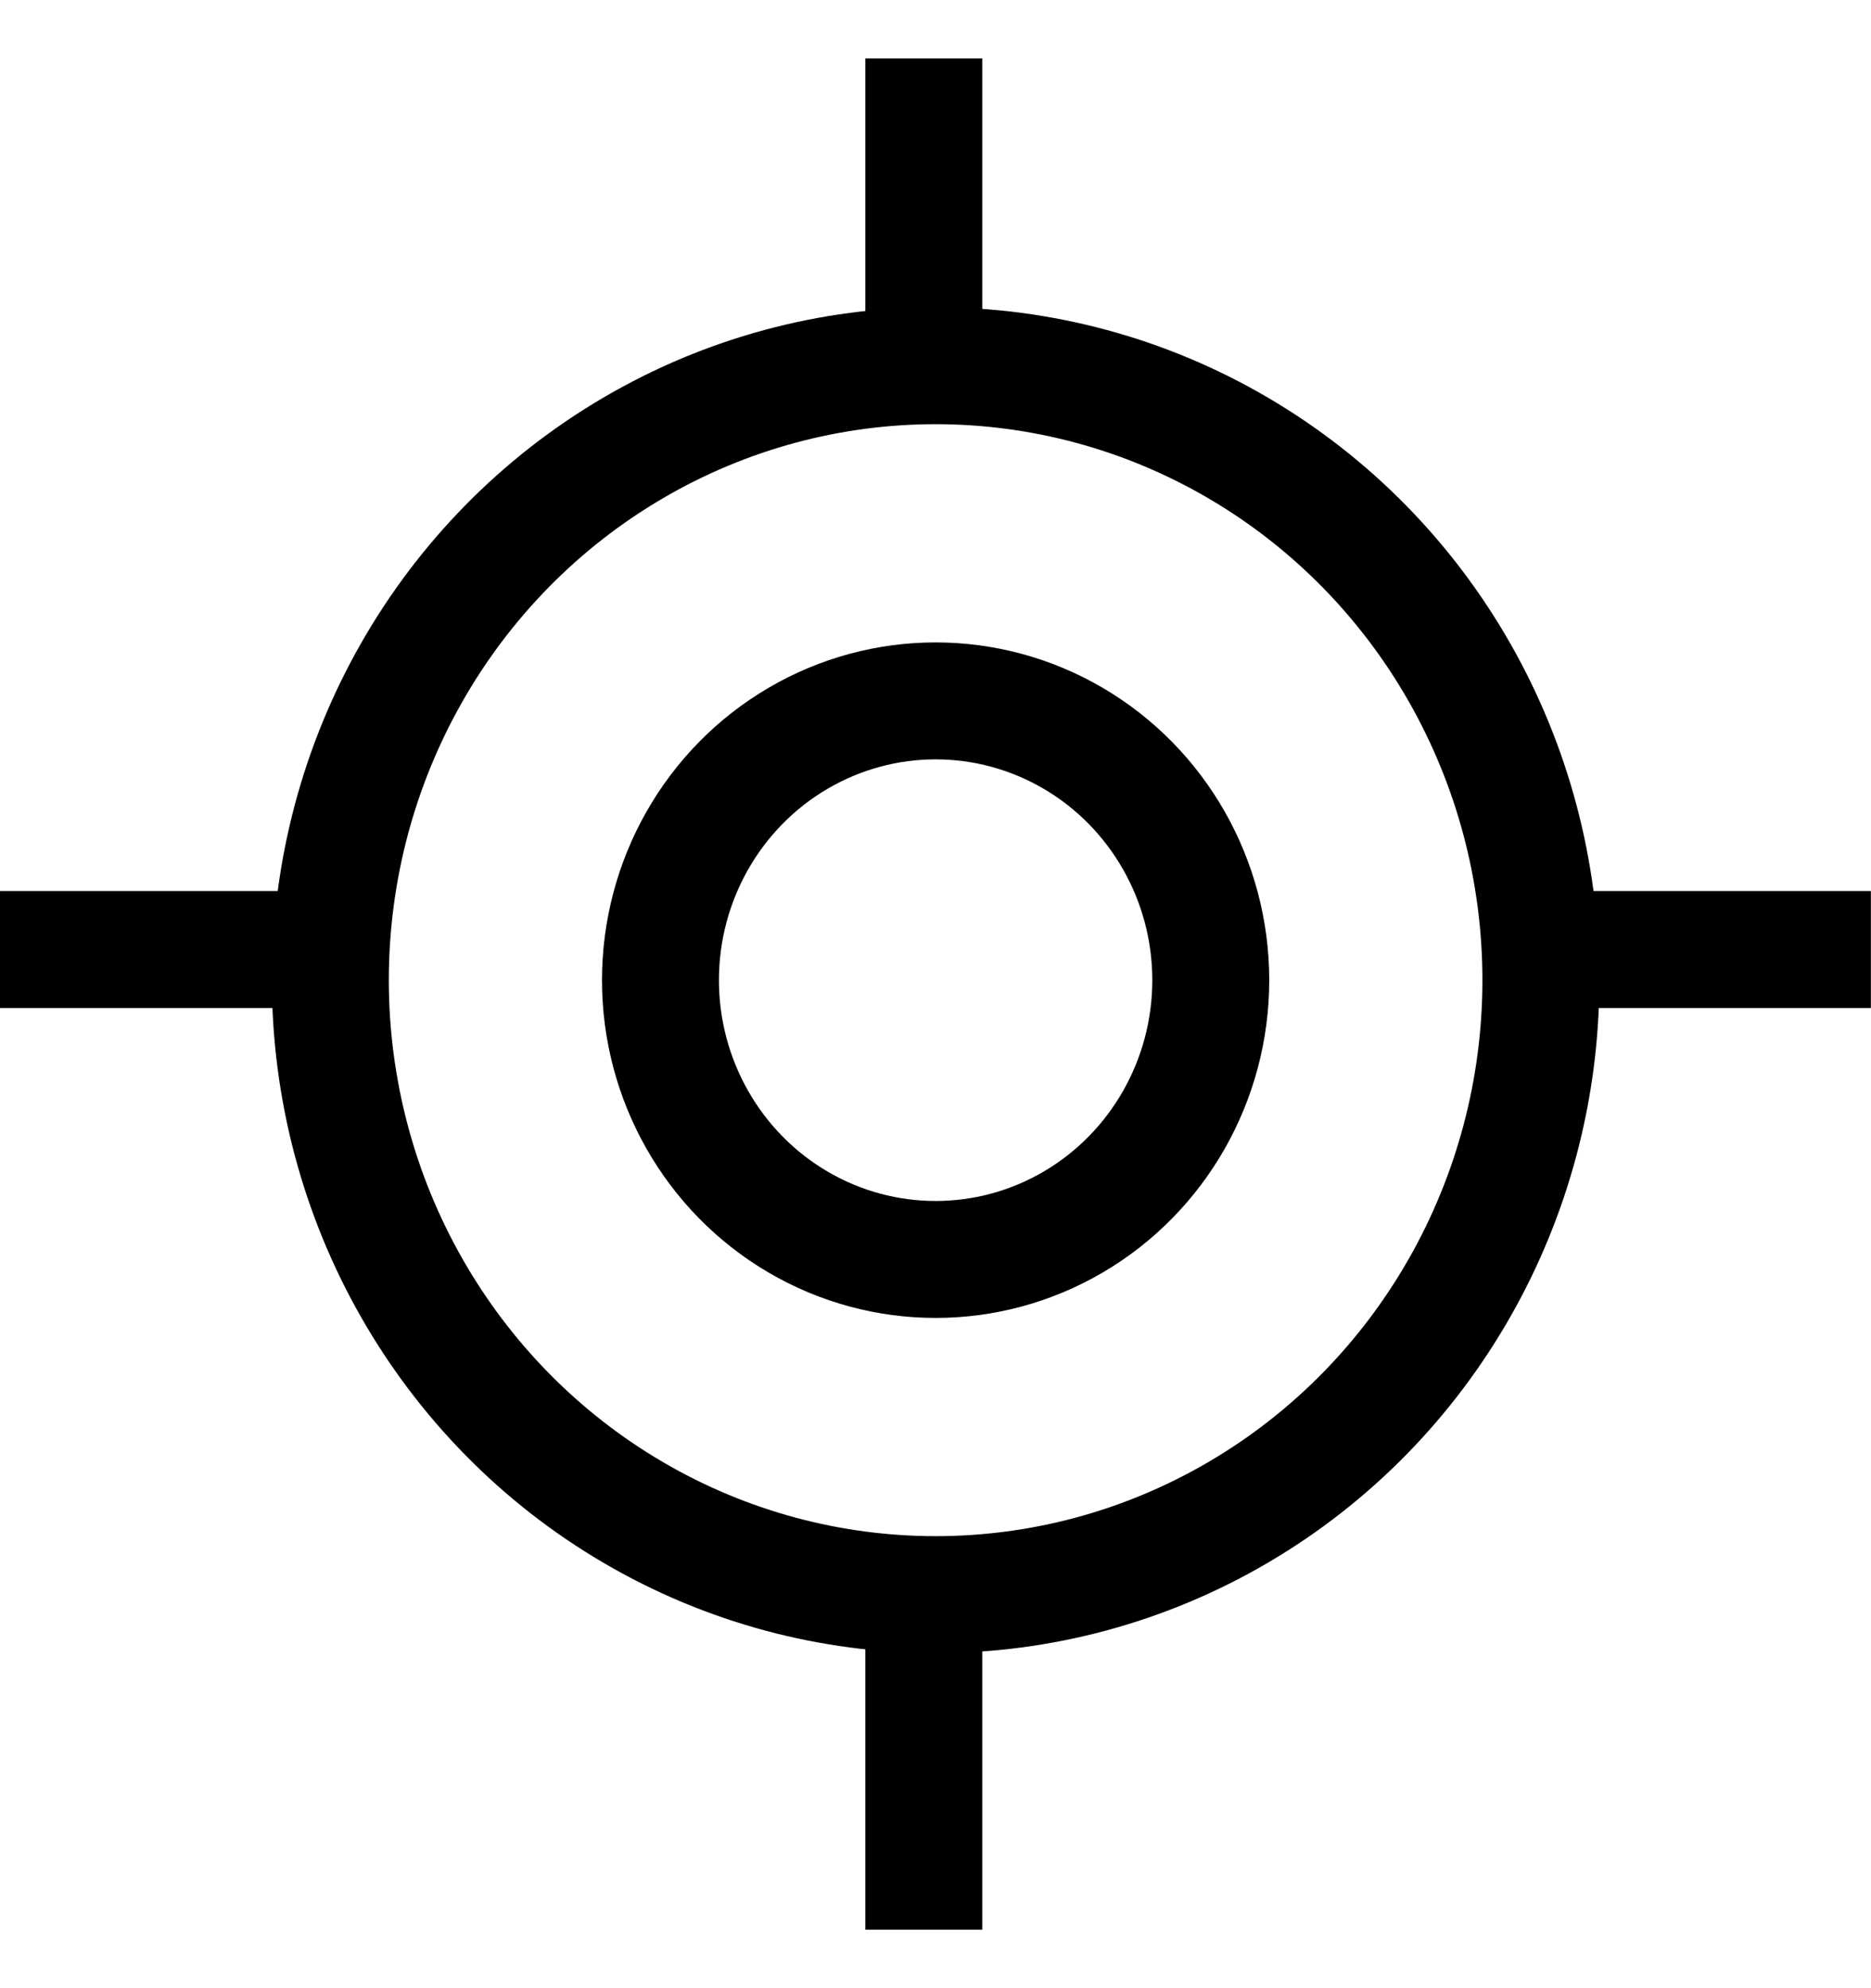 <svg width="16" height="17" viewBox="0 0 16 17" fill="none" xmlns="http://www.w3.org/2000/svg">
    <ellipse cx="8.001" cy="8.381" rx="5.176" ry="5.254" stroke="currentColor"/>
    <ellipse cx="8.001" cy="8.381" rx="2.353" ry="2.388" stroke="currentColor"/>
    <line y1="8.119" x2="2.824" y2="8.119" stroke="currentColor"/>
    <line x1="13.176" y1="8.119" x2="15.999" y2="8.119" stroke="currentColor"/>
    <line x1="7.9" y1="16.5" x2="7.9" y2="13.634" stroke="currentColor"/>
    <line x1="7.9" y1="3.366" x2="7.9" y2="0.5" stroke="currentColor"/>
</svg>

